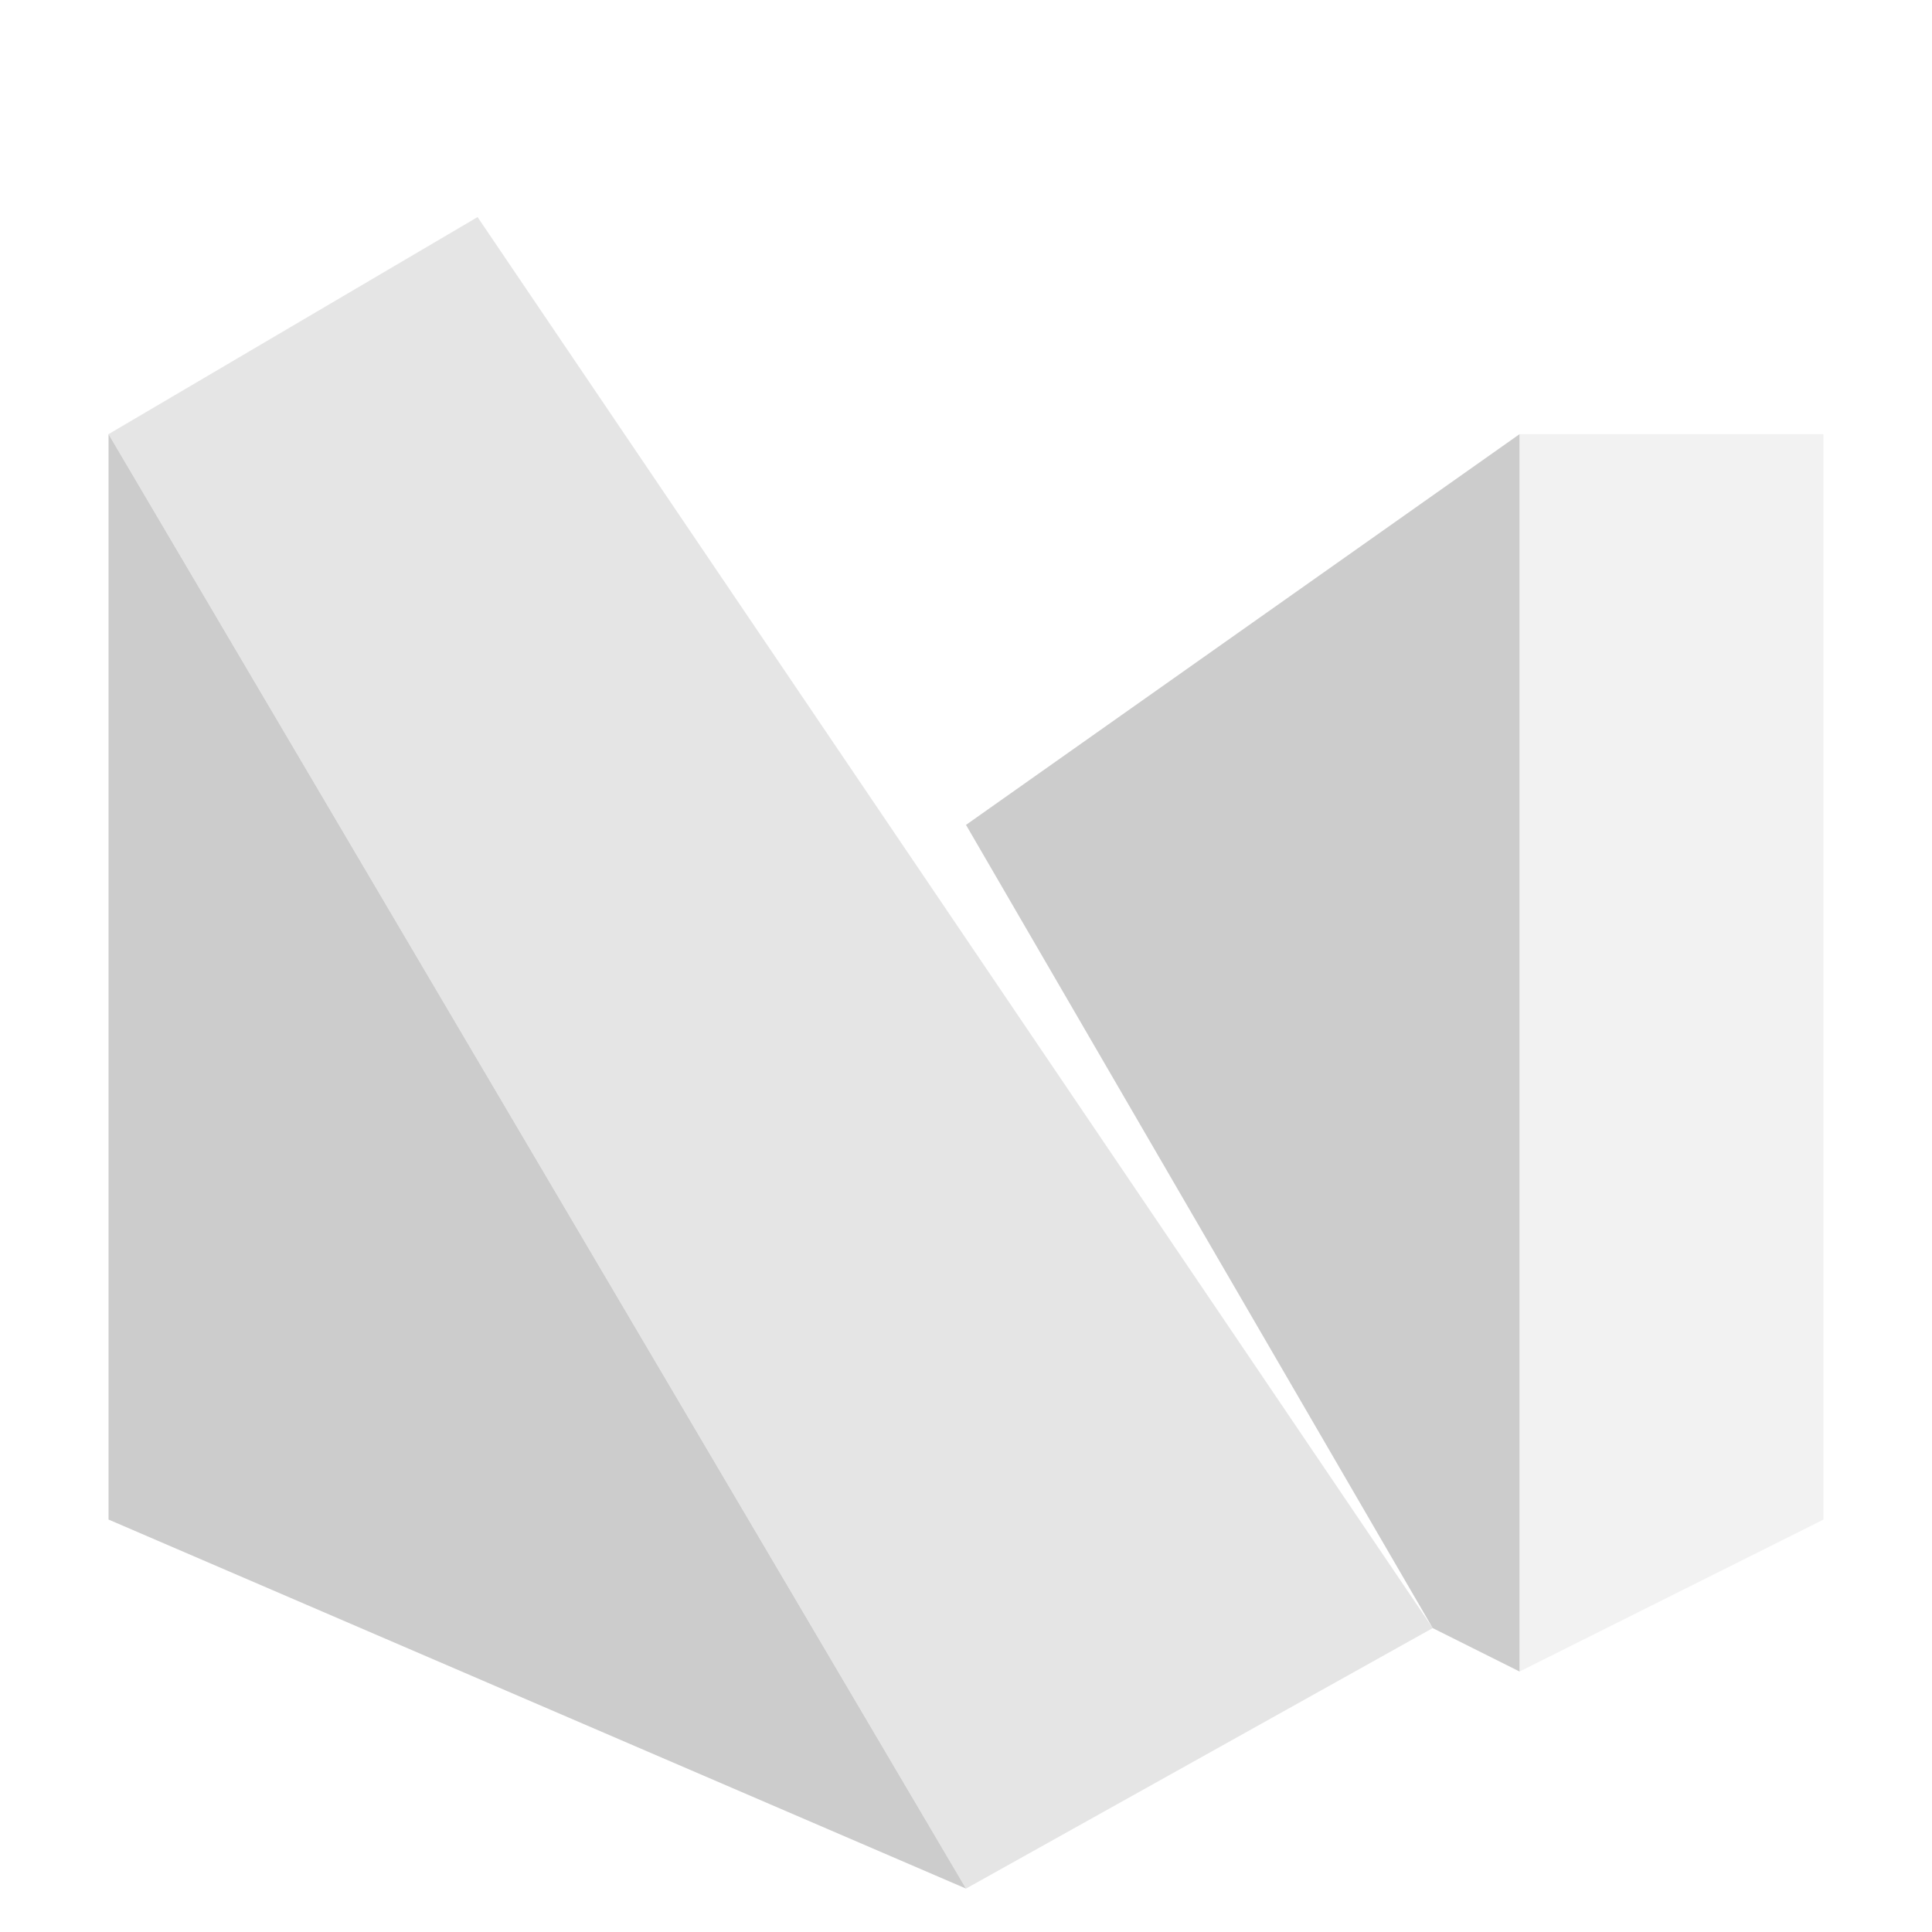 <svg xmlns="http://www.w3.org/2000/svg" viewBox="0 0 89 89">
  <!-- Left triangle -->
  <path d="M5,20 L5,70 L44.5,87 L5,20 Z" fill="#cccccc"/>
  <!-- Middle triangle, semi-transparent -->
  <path d="M22,10 L66,75 L44.5,87 L5,20 L22,10 Z" fill="#cccccc" fill-opacity="0.5"/>
  <!-- Right triangle -->
  <path d="M70,20 L44.5,38 L66,75 L70,77 L70,20 Z" fill="#cccccc"/>
  <!-- Faint overlay, more transparent -->
  <path d="M70,20 L70,77 L84,70 L84,20 L70,20 Z" fill="#cccccc" fill-opacity="0.25"/>
</svg>